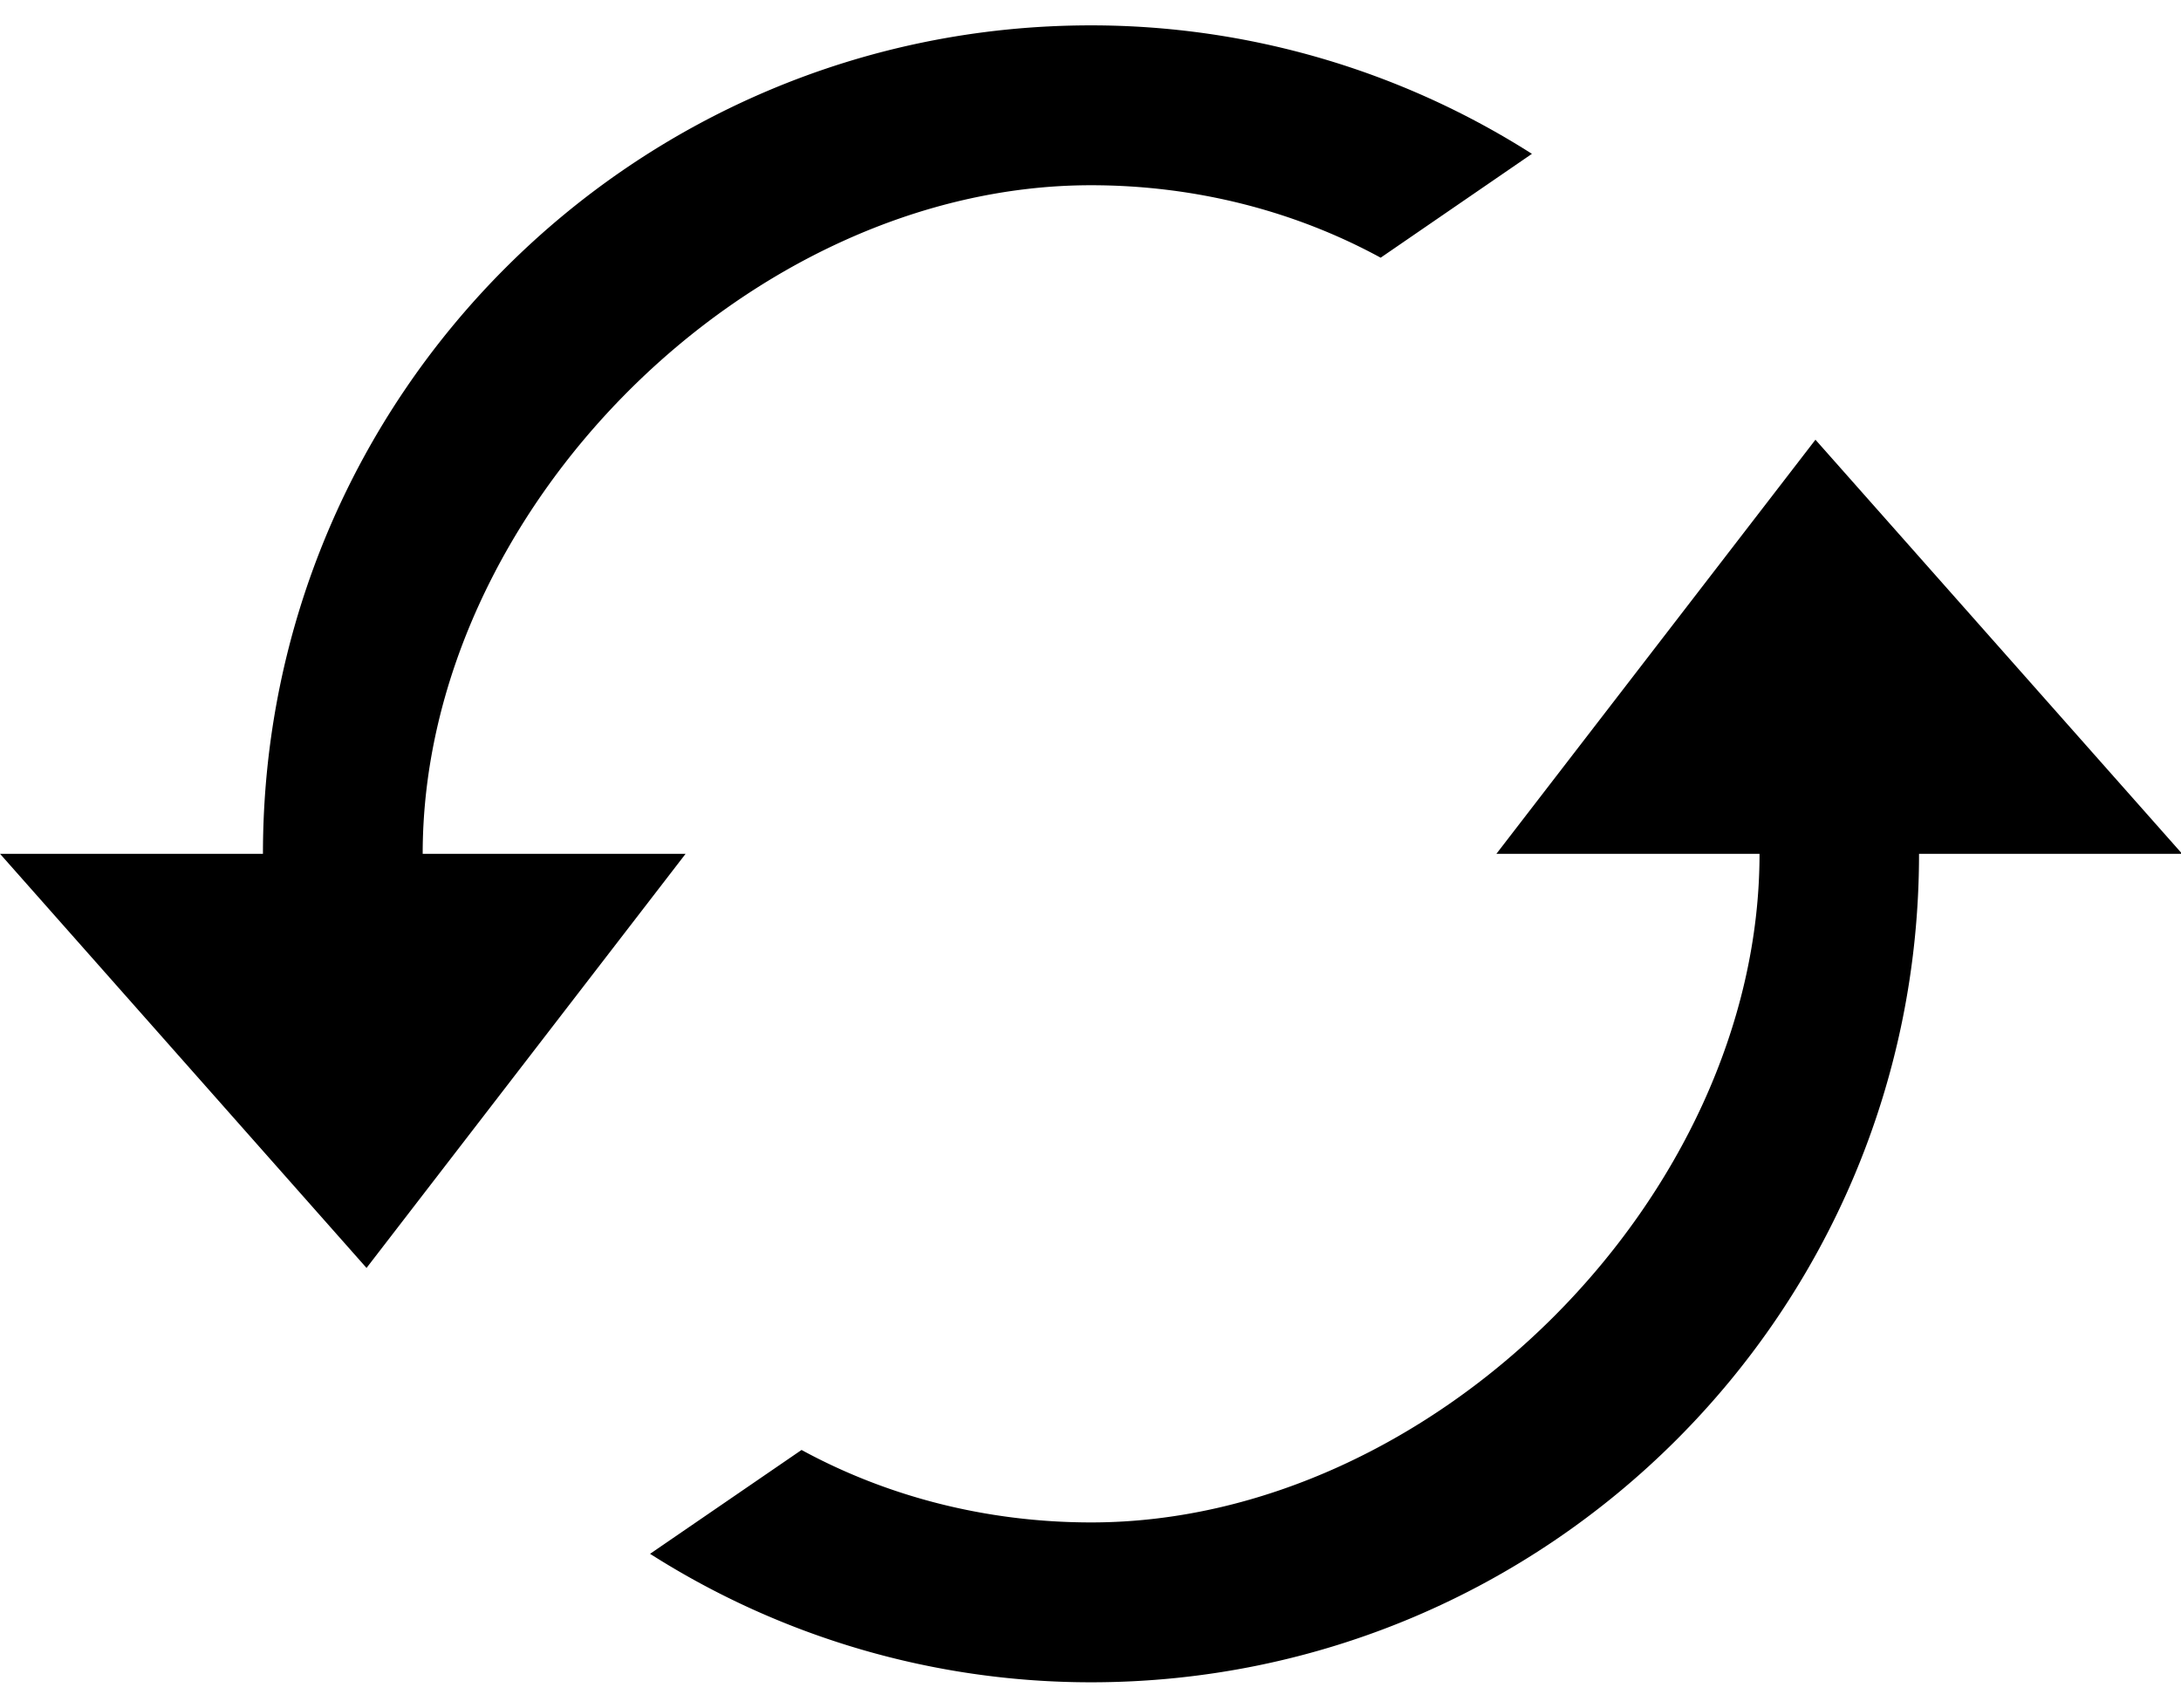 <svg class="svg-icon" style="width: 1.277em; height: 1em;vertical-align: middle;fill: currentColor;overflow: hidden;" viewBox="0 0 1308 1024" version="1.1" xmlns="http://www.w3.org/2000/svg"><path d="M1088.768 263.595l-191.346 248.377h157.81c0 205.511-195.413 401.01-400.811 401.01-62.692 0-122.34-15.474-173.71-43.463l-90.852 62.293a492.089 492.089 0 0 0 264.42 77.056c274.29 0 496.612-222.293 496.612-496.896h157.81l-219.932-248.377zM253.497 511.972c0-205.511 195.413-401.01 400.782-401.01 62.72 0 122.368 15.474 173.739 43.463l90.709-62.293A492.089 492.089 0 0 0 654.279 15.076C380.018 15.076 157.696 237.369 157.696 511.972H0.028l219.79 248.377 191.346-248.377H253.497z"  /></svg>